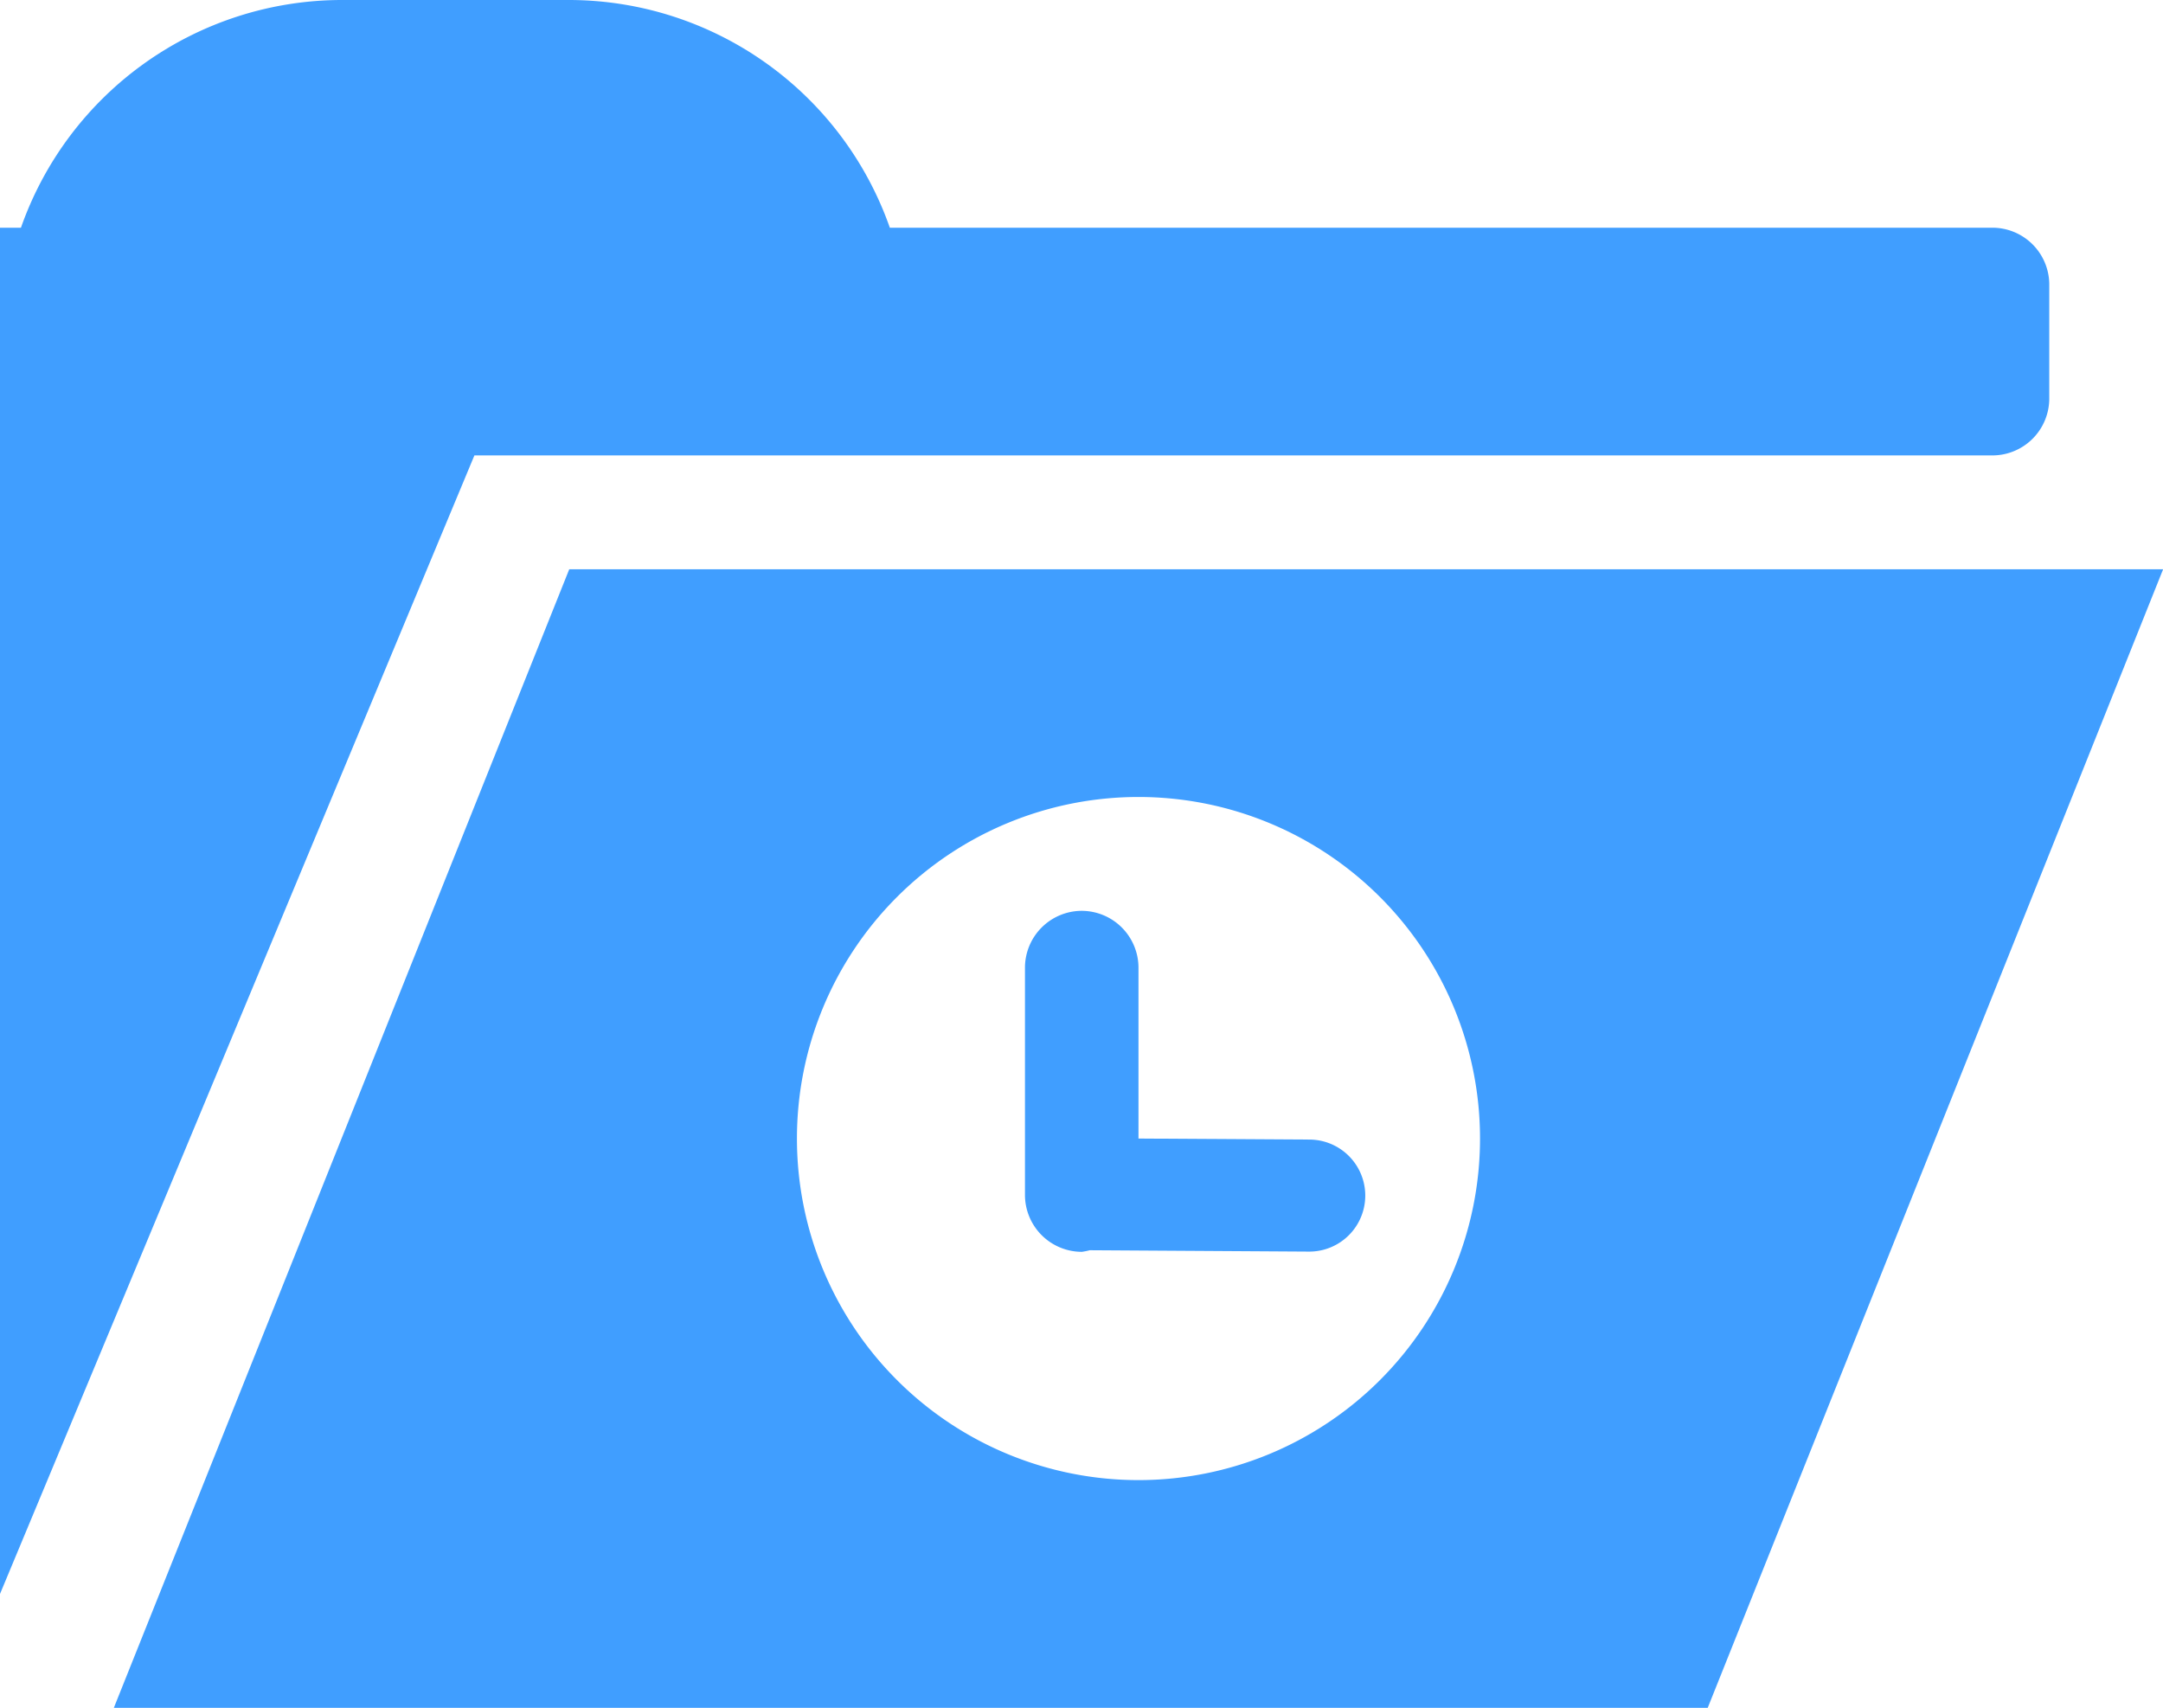 <?xml version="1.0" standalone="no"?><!DOCTYPE svg PUBLIC "-//W3C//DTD SVG 1.1//EN" "http://www.w3.org/Graphics/SVG/1.1/DTD/svg11.dtd"><svg t="1578385029349" class="icon" viewBox="0 0 1297 1024" version="1.1" xmlns="http://www.w3.org/2000/svg" p-id="8359" xmlns:xlink="http://www.w3.org/1999/xlink" width="253.32" height="200"><defs><style type="text/css"></style></defs><path d="M1194.667 273.067H284.467L0 955.733V136.533h12.561A204.117 204.117 0 0 1 204.8 0h136.533a204.117 204.117 0 0 1 192.239 136.533H1194.667a34.133 34.133 0 0 1 34.133 34.133v68.267a34.133 34.133 0 0 1-34.133 34.133zM1297.067 341.333l-273.067 682.667H68.267L341.333 341.333h955.733z m-614.4 546.133a204.8 204.8 0 1 0-204.8-204.8 204.8 204.8 0 0 0 204.8 204.8z m-34.133-341.333a34.133 34.133 0 0 1 34.133 34.133V682.667l102.4 0.614a33.587 33.587 0 1 1 0 67.174l-131.618-0.819a38.434 38.434 0 0 1-4.71 0.956 34.133 34.133 0 0 1-34.133-34.133v-136.533A34.133 34.133 0 0 1 648.533 546.133z" p-id="8360" fill="#409eff"></path></svg>